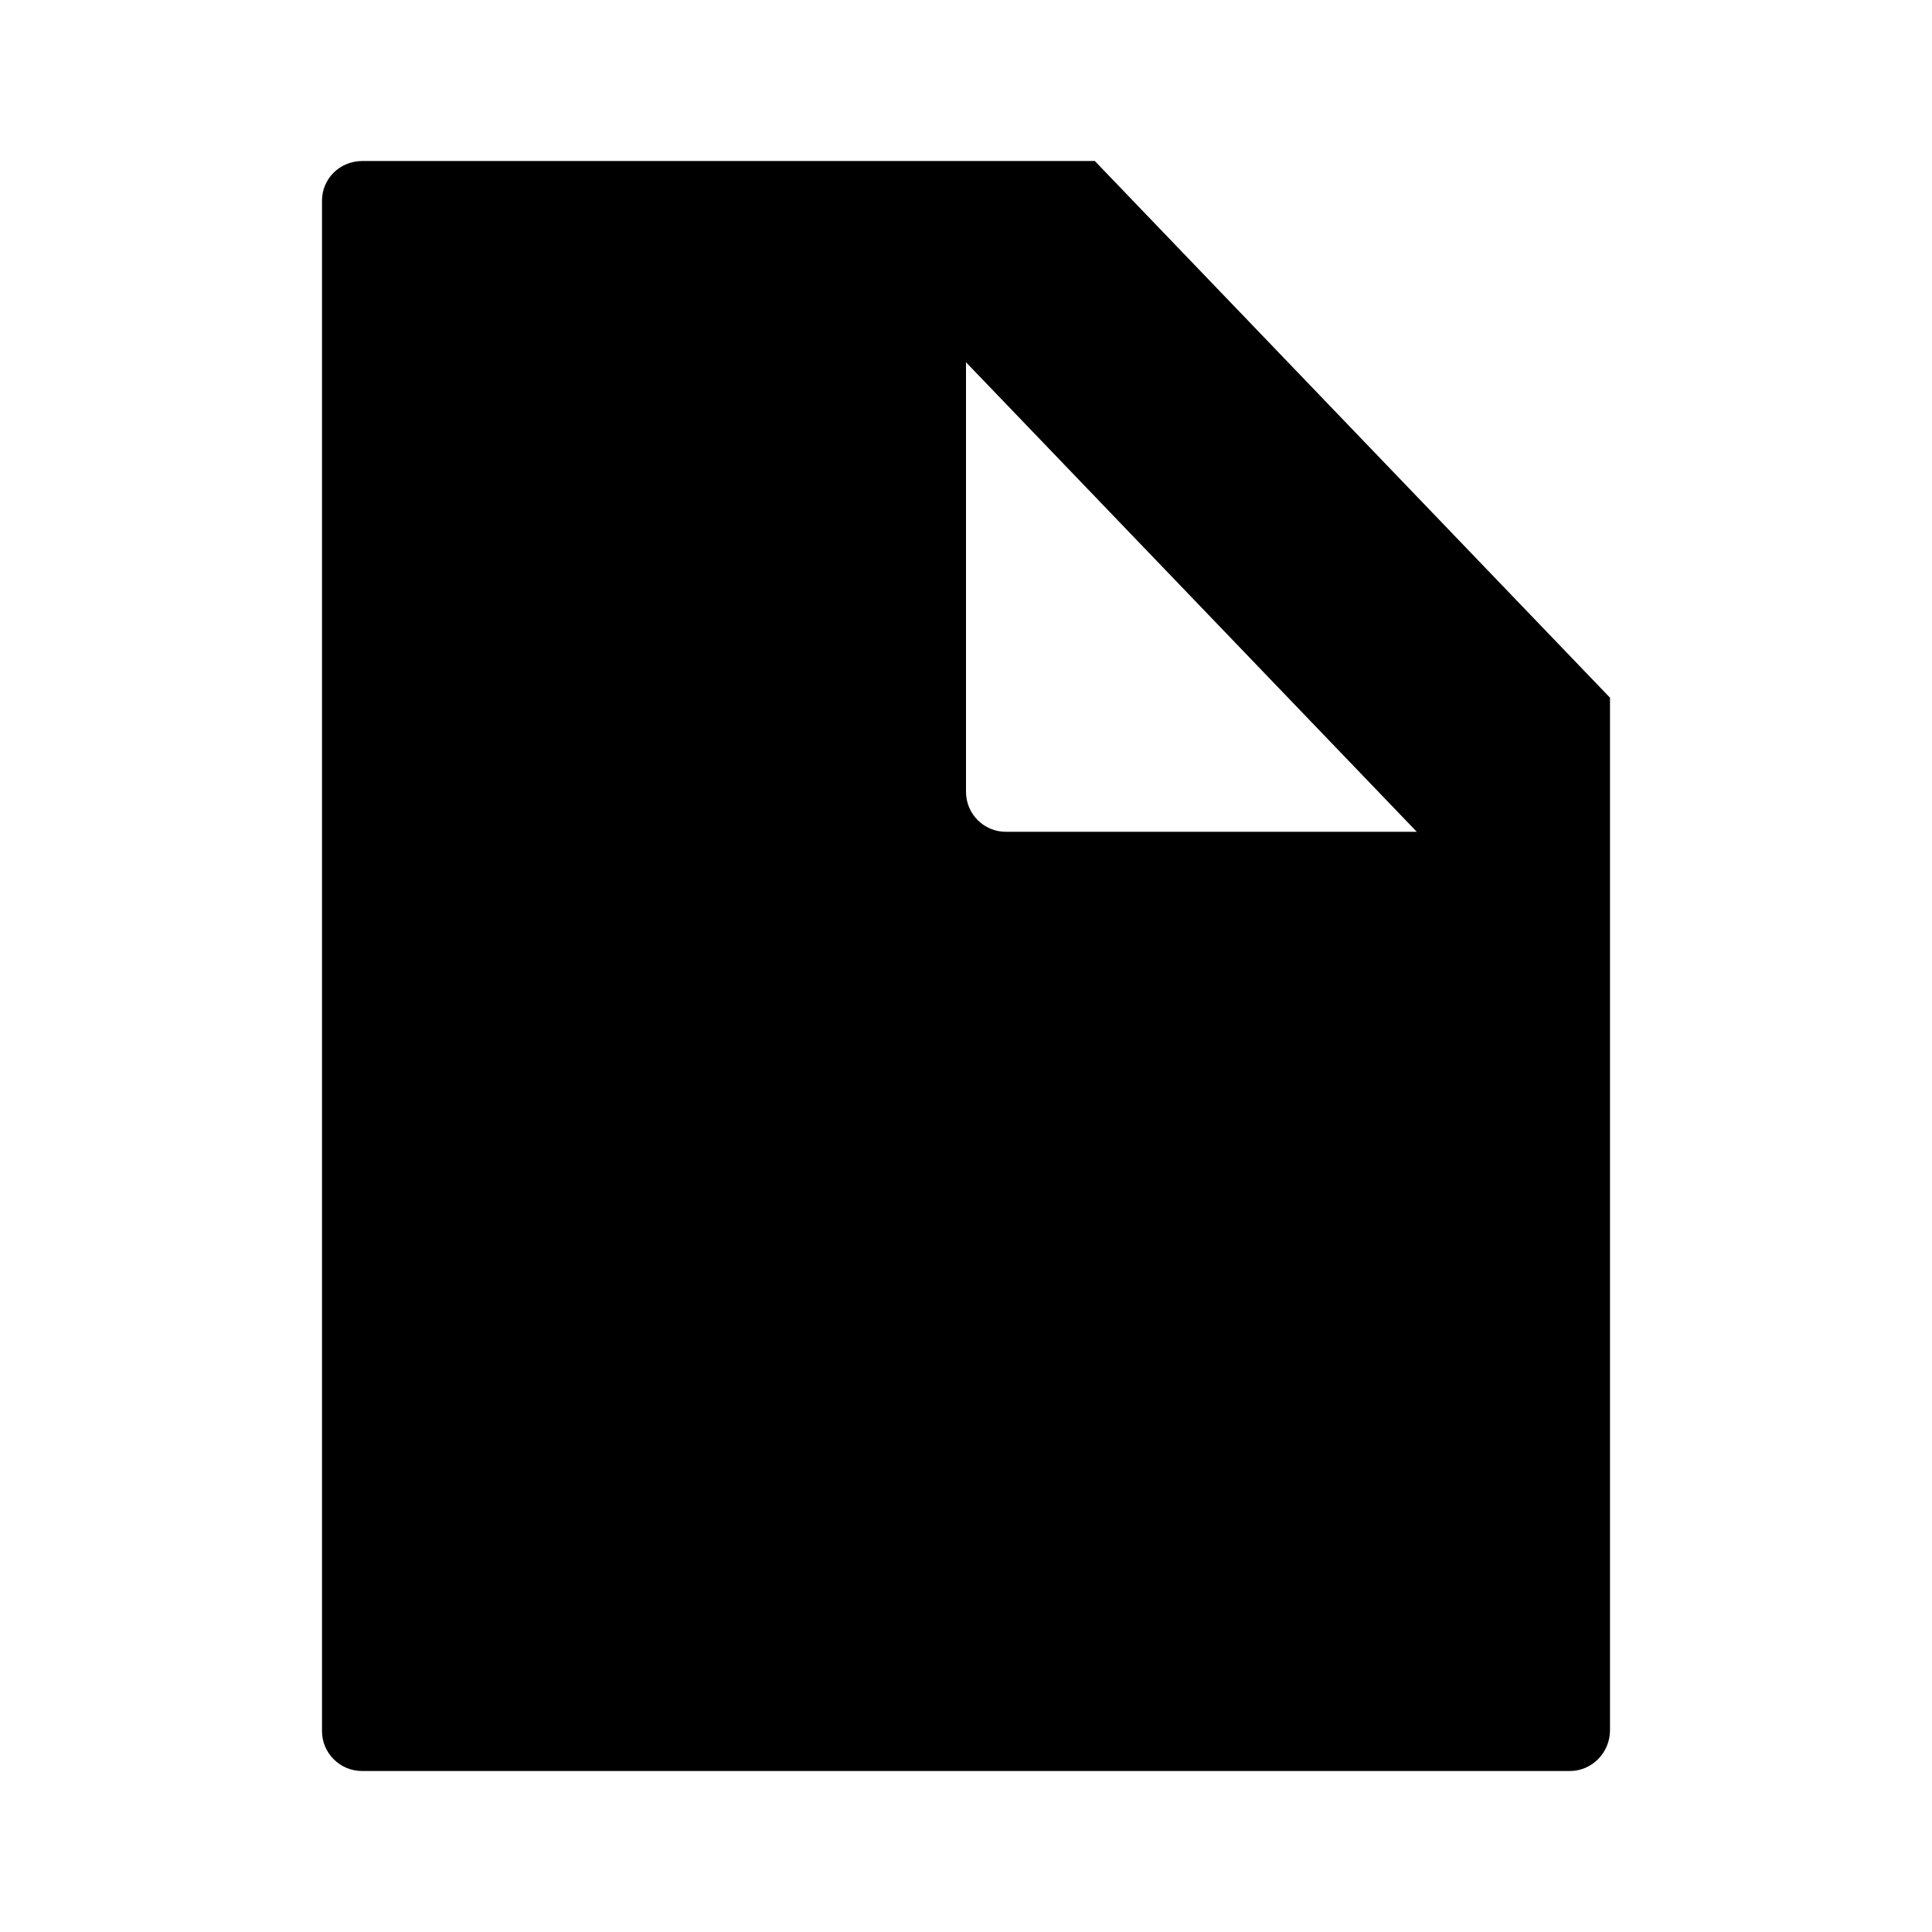 <?xml version="1.0" encoding="UTF-8" standalone="no"?>
<svg width="24px" height="24px" viewBox="0 0 24 24" version="1.1" xmlns="http://www.w3.org/2000/svg" xmlns:xlink="http://www.w3.org/1999/xlink">
    <!-- Generator: Sketch 41 (35326) - http://www.bohemiancoding.com/sketch -->
    <title>File</title>
    <desc>Created with Sketch.</desc>
    <defs></defs>
    <g id="24-x-20" stroke="none" stroke-width="1" fill="none" fill-rule="evenodd">
        <g id="editor-24x20/editor-file" fill="currentColour">
            <g id="file" transform="translate(4, 2)">
                <path d="M0,0.494 C0,0.221 0.219,0 0.503,0 L9.6,0 L16,6.667 L16,19.494 C16,19.773 15.774,20 15.504,20 L0.496,20 C0.222,20 0,19.775 0,19.506 L0,0.494 Z M8,2.5 L13.6,8.333 L8.497,8.333 C8.222,8.333 8,8.112 8,7.836 L8,2.5 Z" id="Shape"></path>
            </g>
        </g>
    </g>
</svg>
